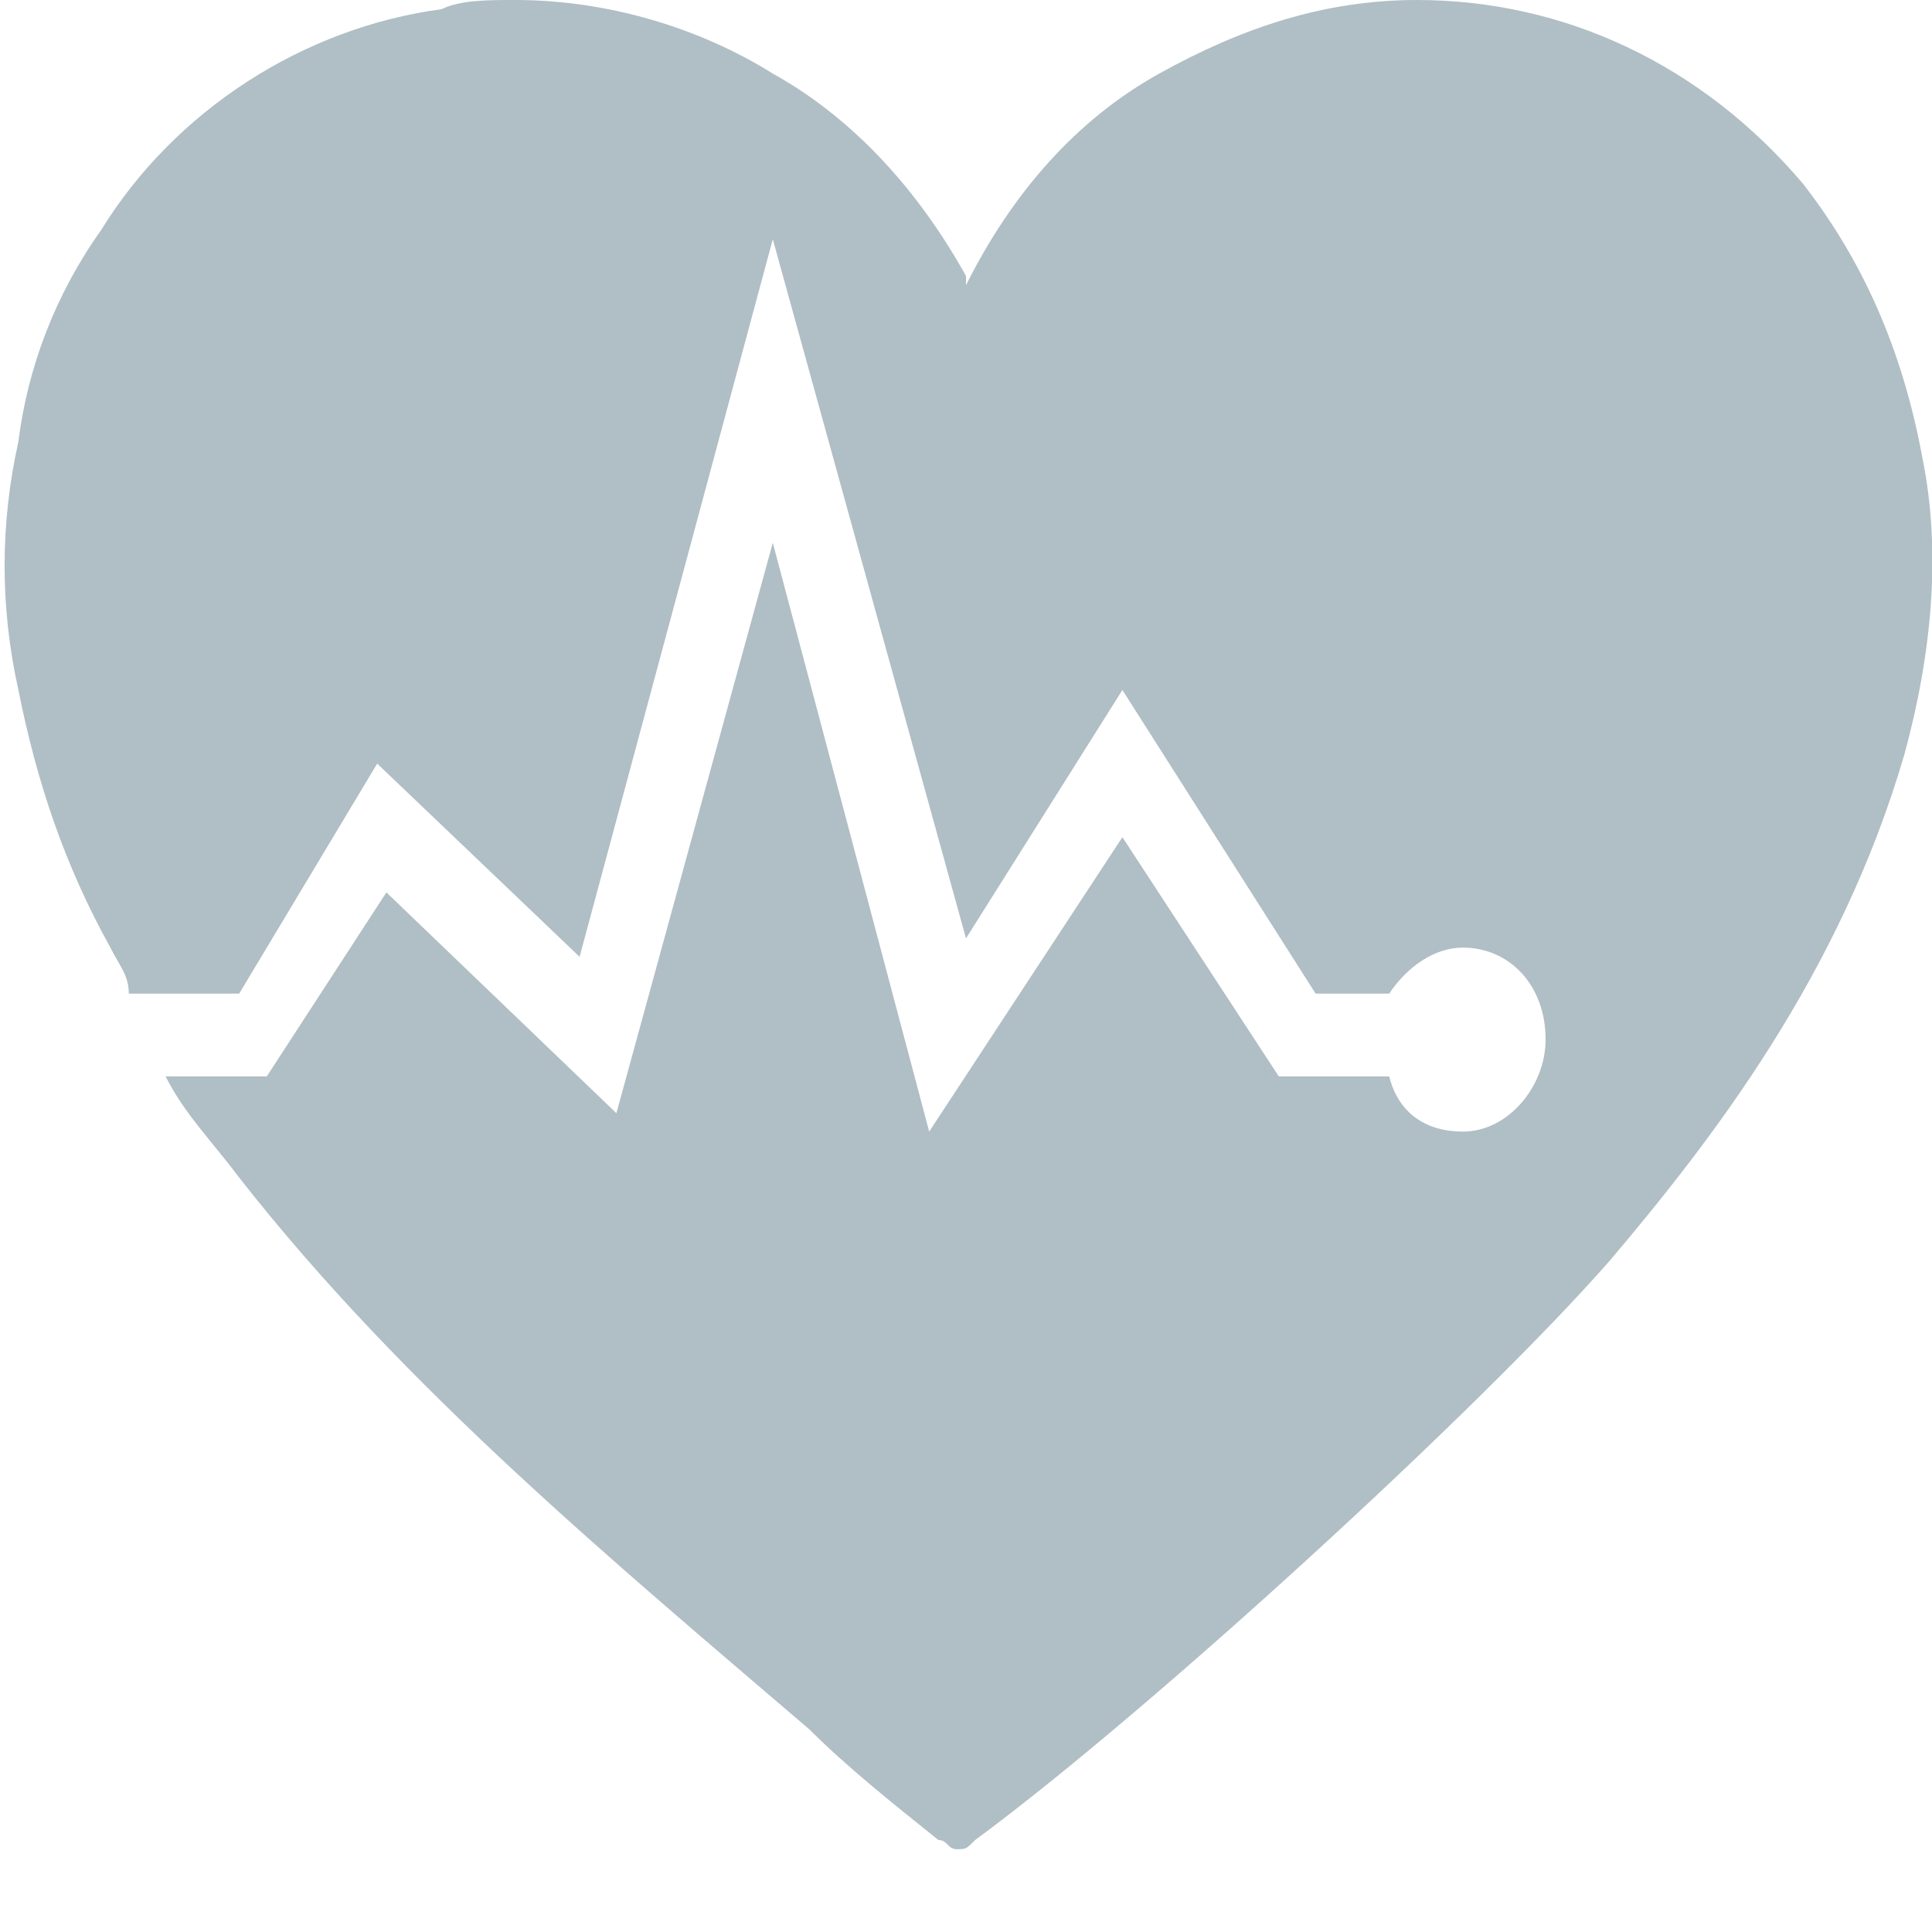 <svg xmlns="http://www.w3.org/2000/svg" xmlns:xlink="http://www.w3.org/1999/xlink" version="1.1" id="Layer_1" x="0px" y="0px" viewBox="0 0 21 21" style="enable-background:new 0 0 21 21;" xml:space="preserve">
    <style type="text/css">
        .st0{fill:#b0bec5;}
    </style>
    <title>heart icon</title>
    <desc>Created with Sketch.</desc>
    <g id="Symbols">
        <g id="m:-bmi-calc-header" transform="translate(-235, -83)">
            <g id="icons-at-top" transform="translate(62, 82)">
                <path id="heart-icon" class="st0" d="M193.9,6c-0.2-1.1-0.6-2.1-1.3-3c-1.1-1.3-2.6-2-4.2-2c-1,0-1.9,0.3-2.8,0.8     c-0.9,0.5-1.6,1.3-2.1,2.3c0,0,0,0,0-0.1c-0.5-0.9-1.2-1.7-2.1-2.2c-0.8-0.5-1.8-0.8-2.8-0.8c-0.3,0-0.6,0-0.8,0.1     c-1.5,0.2-2.9,1.1-3.7,2.4c-0.5,0.7-0.8,1.5-0.9,2.3c-0.2,0.9-0.2,1.8,0,2.7c0.2,1,0.5,1.9,1,2.8c0.1,0.2,0.2,0.3,0.2,0.5h1.2     l1.5-2.5l2.2,2.1l2.1-7.8l2.1,7.6l1.7-2.7l2.1,3.3h0.8c0.2-0.3,0.5-0.5,0.8-0.5c0.5,0,0.9,0.4,0.9,1c0,0.5-0.4,1-0.9,1     c-0.4,0-0.7-0.2-0.8-0.6h-1.2l-1.7-2.6l-2.1,3.2l-1.7-6.4l-1.7,6.2l-2.5-2.4l-1.3,2h-1.1c0.2,0.4,0.5,0.7,0.8,1.1     c1.8,2.3,4.1,4.2,6.2,6c0.4,0.4,0.9,0.8,1.4,1.2c0.1,0,0.1,0.1,0.2,0.1c0.1,0,0.1,0,0.2-0.1c1.9-1.4,5.5-4.7,6.9-6.3     c1.1-1.3,2.5-3.1,3.2-5.5C194,8.1,194.1,7,193.9,6"/>
            </g>
        </g>
    </g>
    </svg>